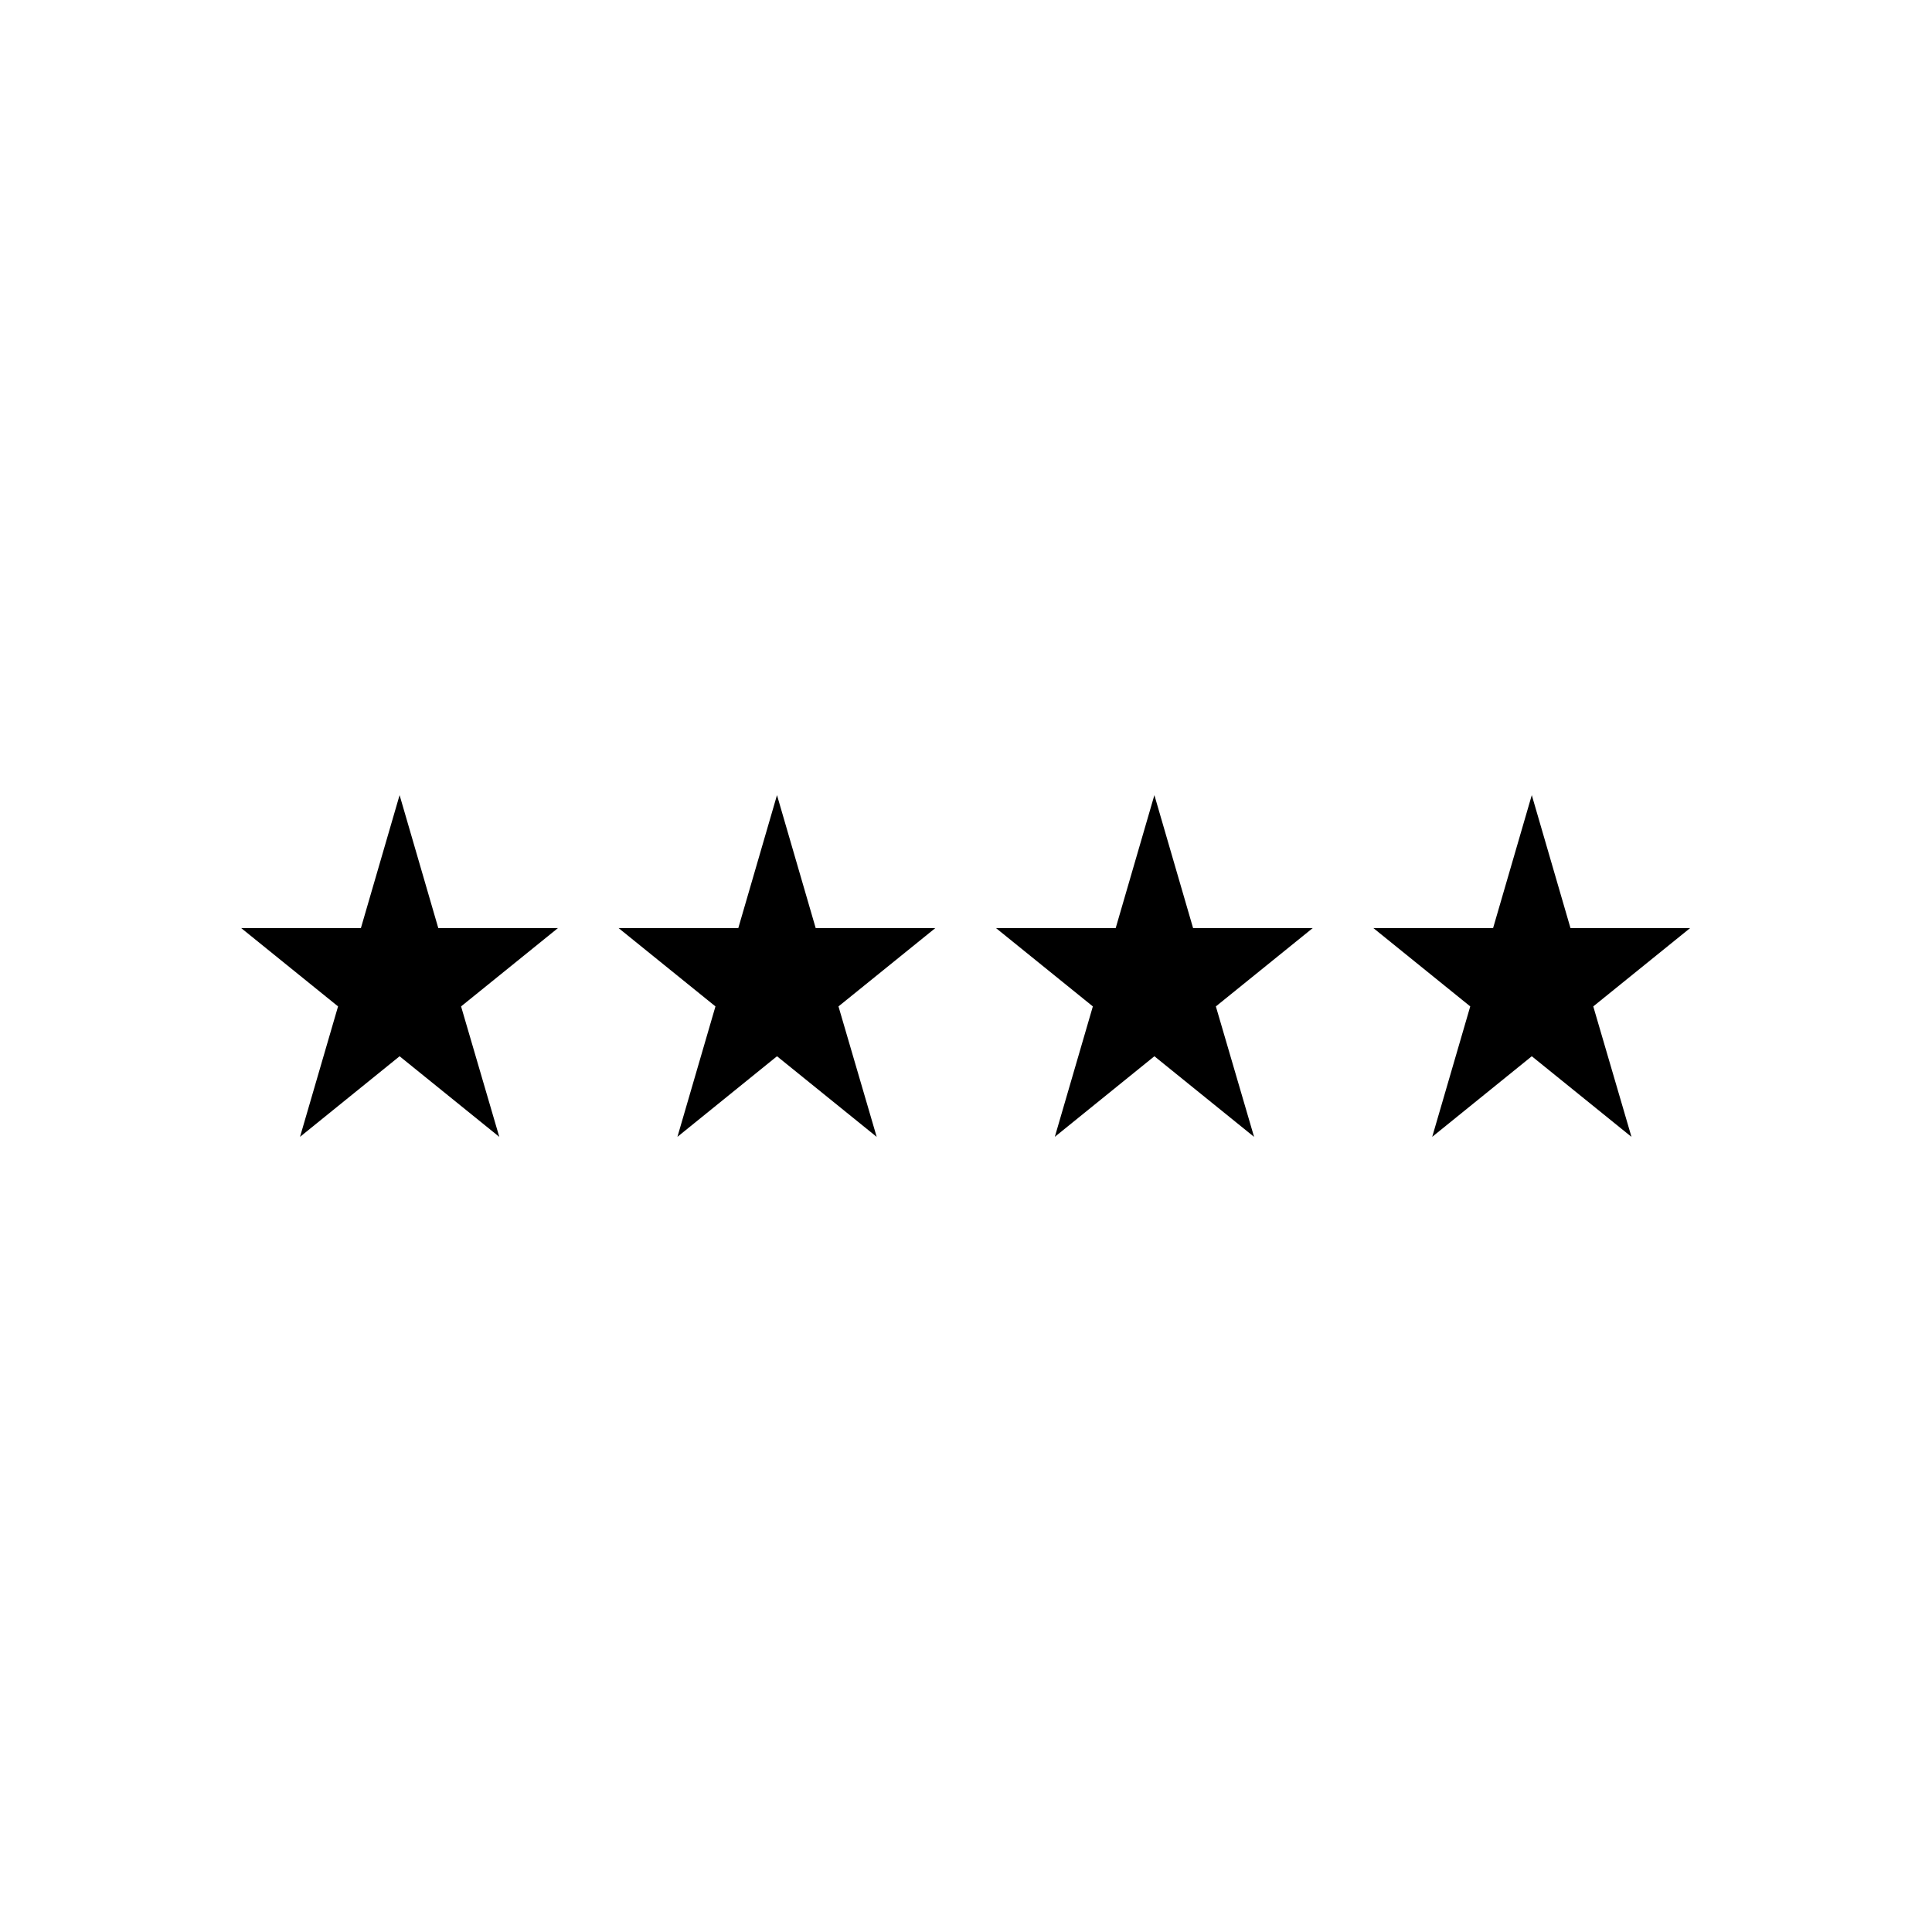 <svg xmlns="http://www.w3.org/2000/svg" xml:space="preserve" baseProfile="tiny" overflow="visible" version="1.2" viewBox="0 0 600 600"><path d="M290.487 288.217h-37.171l-12.014-41.283-12.014 41.283h-37.189l30.091 24.333-11.811 40.507 30.923-25.027 30.96 25.036-11.866-40.516zM173.283 288.217h-37.171l-12.014-41.283-12.014 41.283H74.895l30.091 24.333-11.811 40.507 30.923-25.027 30.96 25.036-11.866-40.516zM407.691 288.217h-37.17l-12.015-41.283-12.014 41.283h-37.189l30.091 24.333-11.811 40.507 30.923-25.027 30.96 25.036L377.6 312.55zM524.895 288.217h-37.17l-12.015-41.283-12.014 41.283h-37.189l30.091 24.333-11.811 40.507 30.923-25.027 30.96 25.036-11.866-40.516z"/></svg>